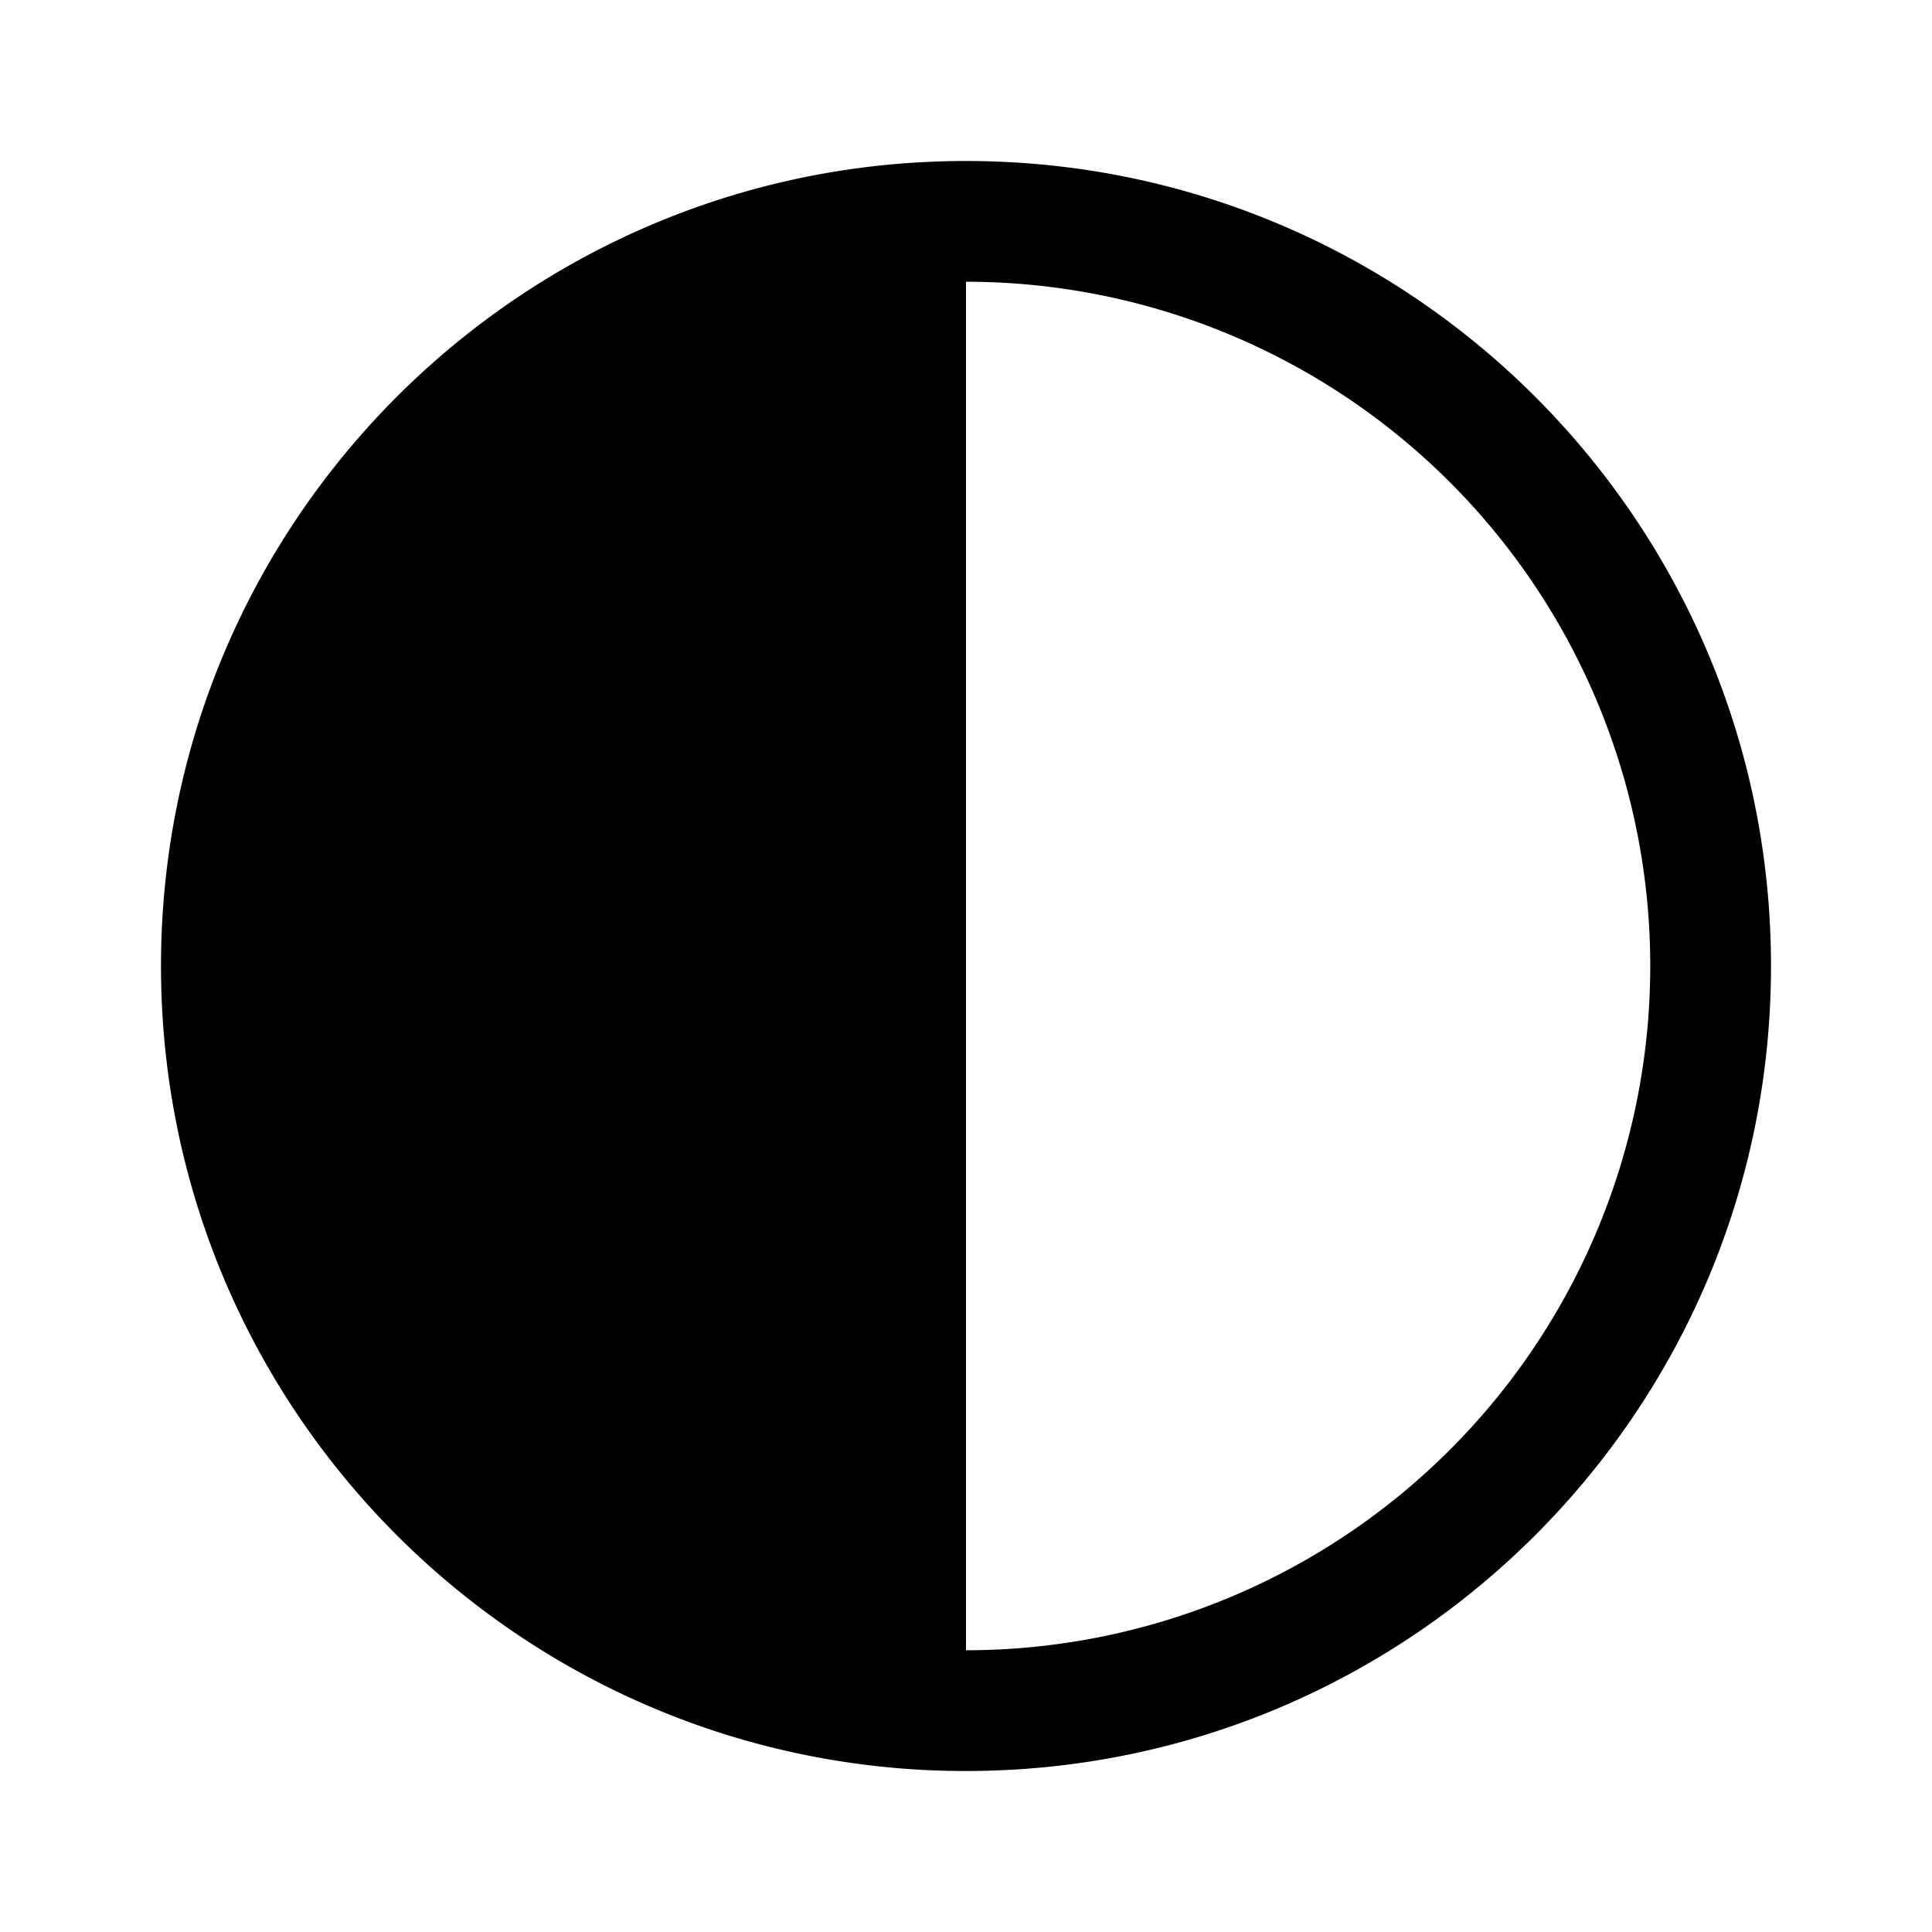<svg xmlns="http://www.w3.org/2000/svg" width="24" height="24" fill="none" viewBox="0 0 24 24">
  <path fill="currentColor" fill-rule="evenodd" d="M12 20.5a8.5 8.5 0 0 0 0-17v17ZM22 12c0 5.523-4.477 10-10 10-.273 0-.543-.01-.81-.032C6.046 21.555 2 17.25 2 12s4.046-9.555 9.19-9.968c.267-.021.537-.032.81-.032 5.523 0 10 4.477 10 10Z" clip-rule="evenodd"/>
</svg>
